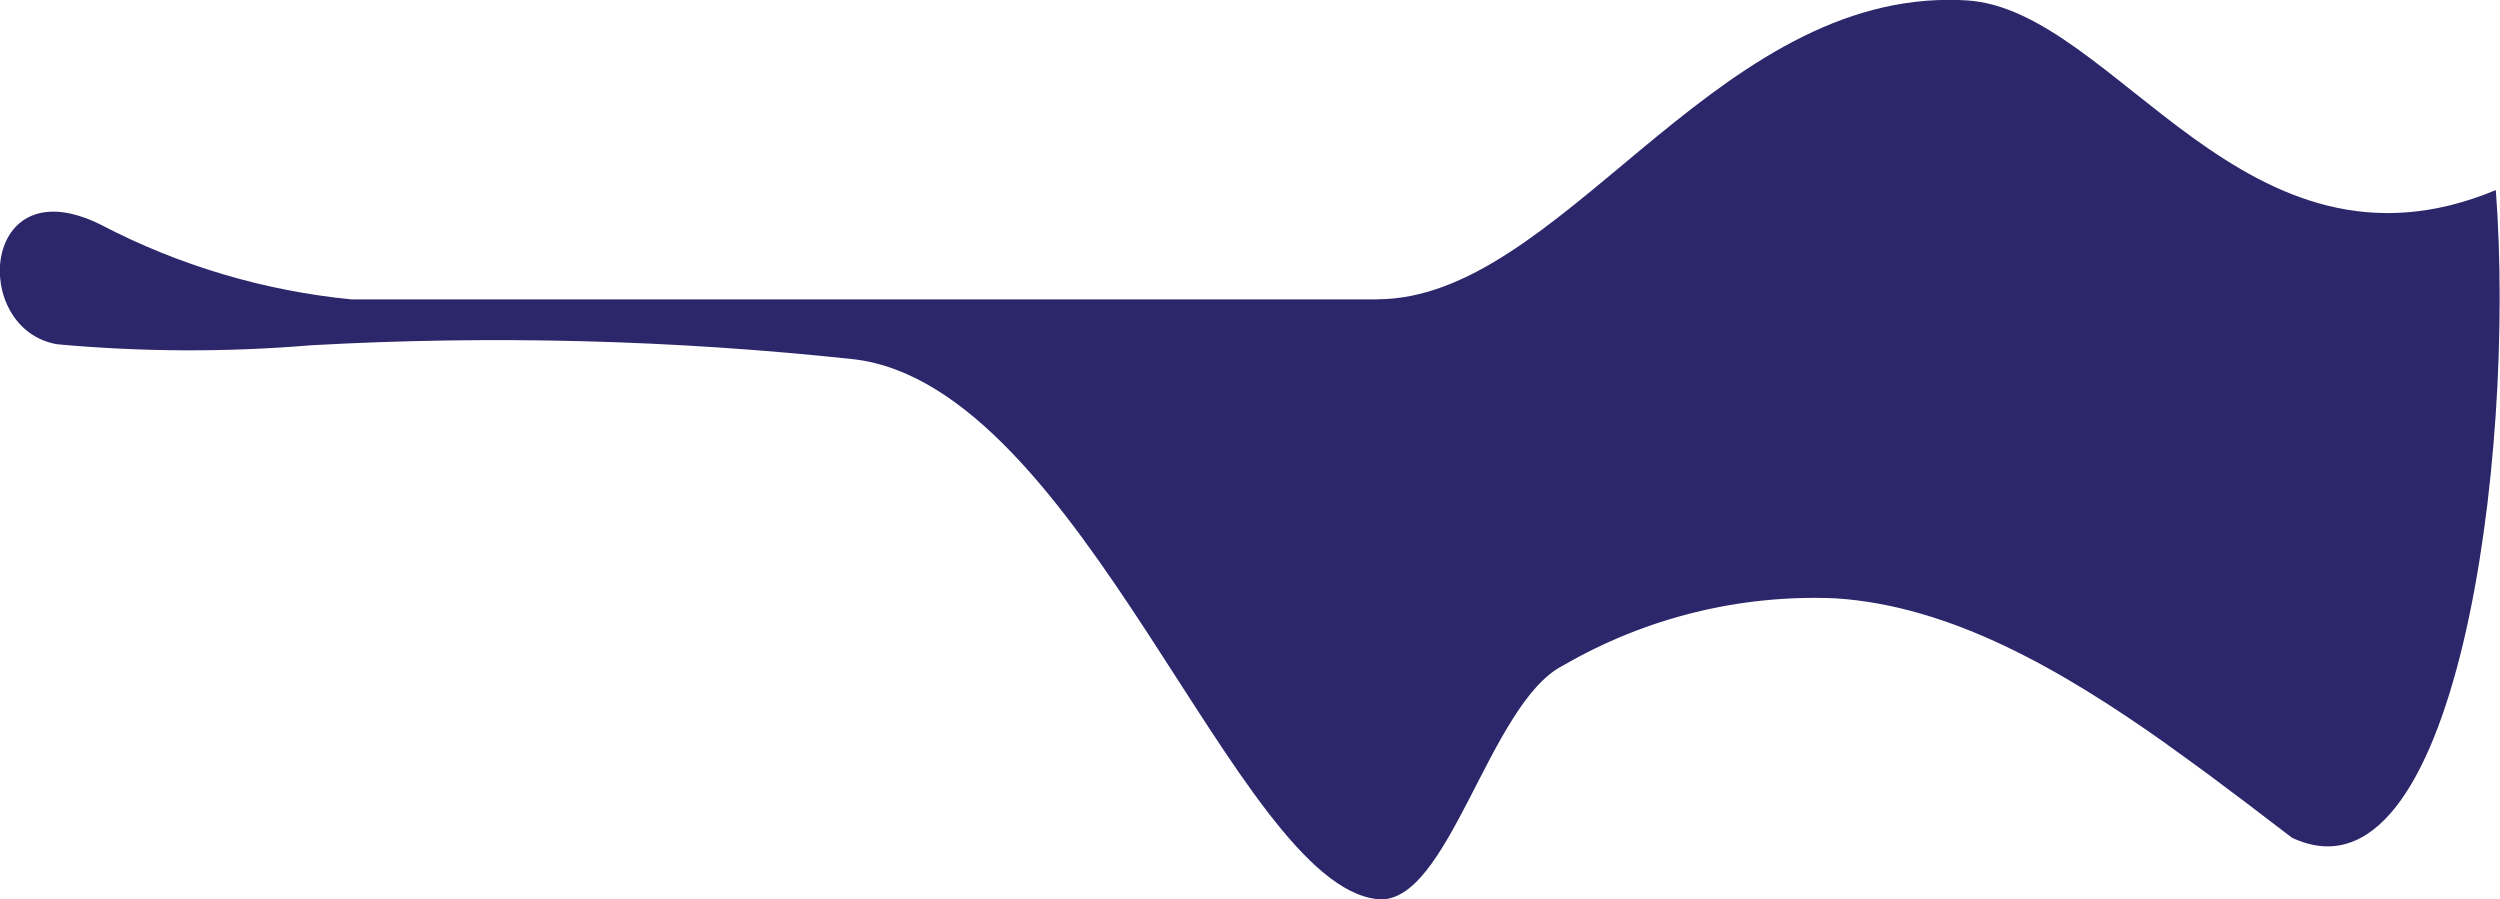 <svg id="group_1058" data-name="group 1058" xmlns="http://www.w3.org/2000/svg" xmlns:xlink="http://www.w3.org/1999/xlink" width="53.753" height="19.336" viewBox="0 0 53.753 19.336">
  <defs>
    <clipPath id="clip-path">
      <path id="group_7789" data-name="group 7789" d="M29.62,194.828H7.566a14.759,14.759,0,0,1-5.4-1.607c-2.581-1.285-2.815,2.249-.938,2.571a31.23,31.23,0,0,0,5.455.022,71.883,71.883,0,0,1,11.672.3c4.908.575,8.211,11.288,11.261,11.609,1.525.161,2.4-4.218,3.989-5.022a10.764,10.764,0,0,1,5.865-1.446c2.466.161,4.831,1.513,7.123,3.139l.019.016c.307.219.615.443.92.668a.007.007,0,0,1,0,0c.516.382,1.028.774,1.537,1.163.07.055.141.106.211.161,3.529,1.658,4.823-8.159,4.383-13.925-5.394,2.249-8.179-3.89-11.382-4.079-.126-.008-.25-.011-.373-.011-5.175,0-8.394,6.438-12.3,6.438" transform="translate(0 -188.39)" fill="#2c276b"/>
    </clipPath>
  </defs>
  <g id="group_981" data-name="group 981" clip-path="url(#clip-path)">
    <rect id="group_335" data-name="group 335" width="61.234" height="20.364" transform="translate(-0.645 0)" fill="#2c276b"/>
  </g>
</svg>
